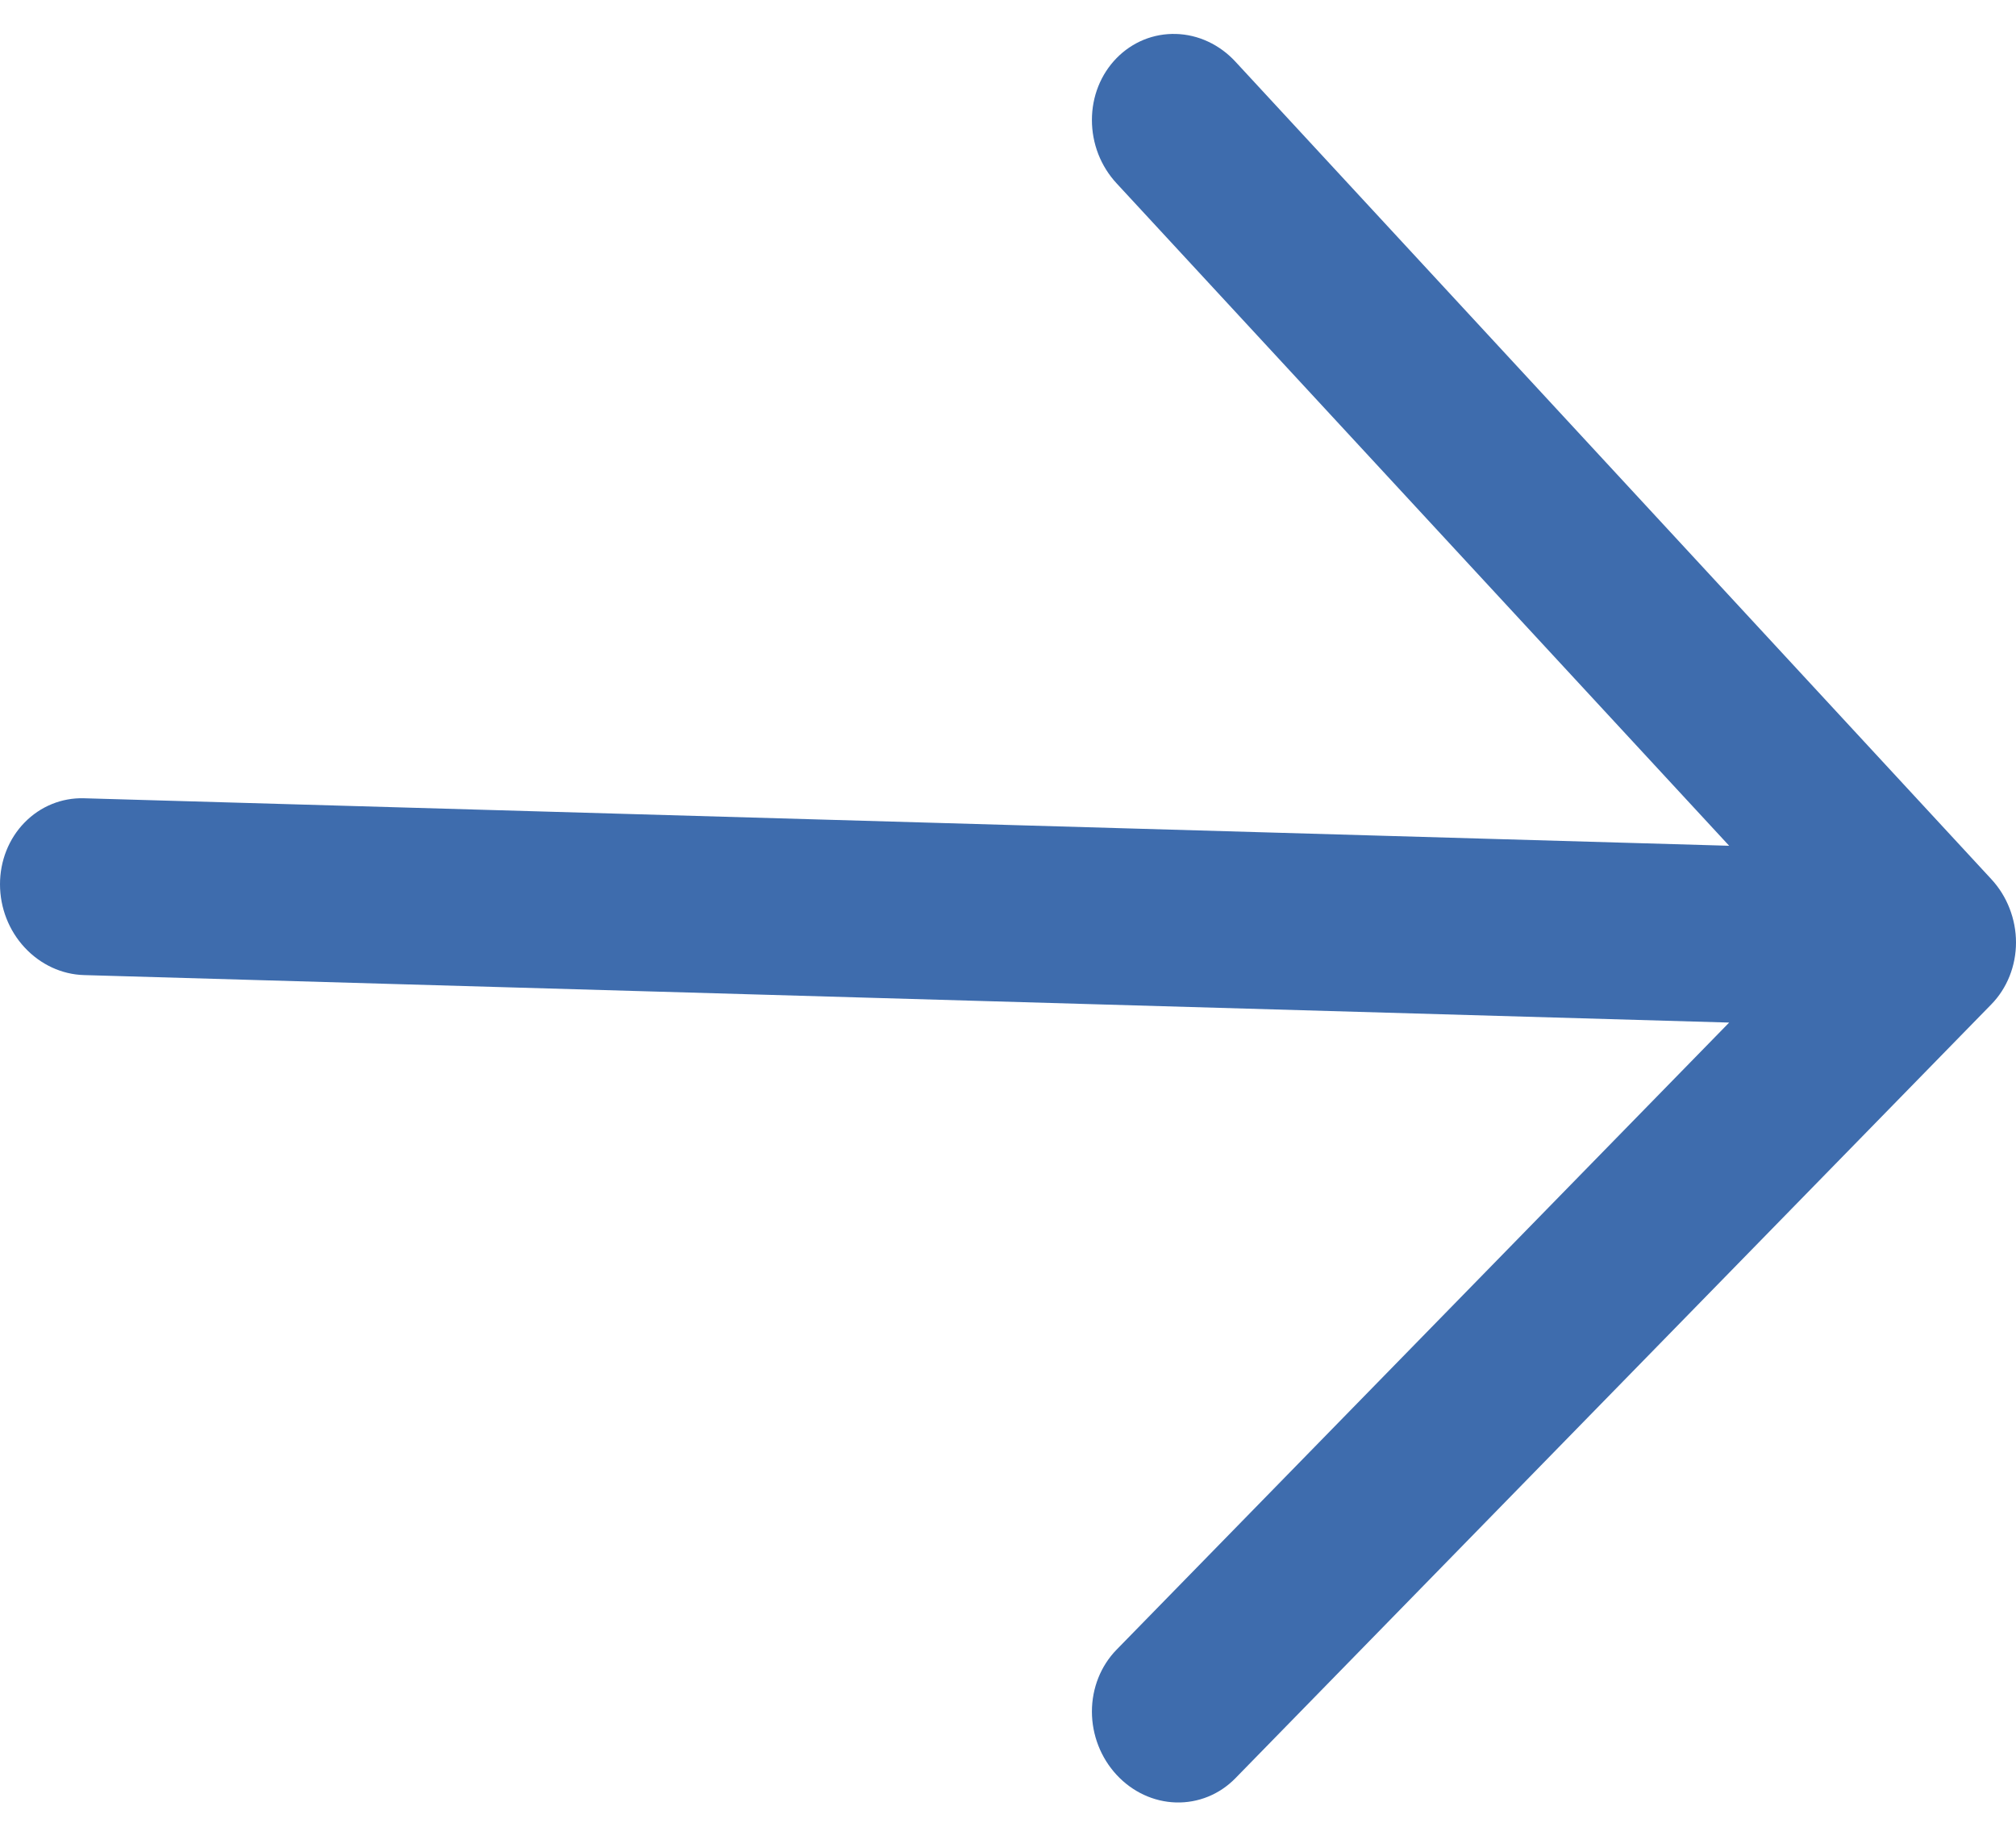 <svg width="32" height="29" viewBox="0 0 32 29" fill="none" xmlns="http://www.w3.org/2000/svg">
<path id="Vector" d="M17.723 0.923C17.599 1.05 17.5 1.202 17.433 1.371C17.366 1.539 17.332 1.721 17.332 1.905C17.332 2.09 17.366 2.273 17.433 2.446C17.5 2.618 17.599 2.776 17.723 2.91L27.447 13.427L1.333 12.673C0.98 12.663 0.641 12.801 0.391 13.057C0.14 13.313 -2.07147e-06 13.666 -2.07147e-06 14.038C-2.07147e-06 14.411 0.14 14.772 0.391 15.042C0.641 15.312 0.98 15.47 1.333 15.48L27.447 16.234L17.723 26.19C17.473 26.446 17.332 26.799 17.332 27.172C17.332 27.544 17.473 27.906 17.723 28.176C17.973 28.447 18.312 28.605 18.666 28.615C19.02 28.625 19.359 28.487 19.609 28.231L31.609 15.944C31.733 15.817 31.831 15.665 31.898 15.497C31.965 15.328 32 15.147 32 14.962C32 14.778 31.965 14.594 31.898 14.422C31.831 14.249 31.733 14.092 31.609 13.958L19.609 0.978C19.485 0.844 19.338 0.736 19.177 0.661C19.015 0.585 18.841 0.544 18.666 0.539C18.491 0.534 18.317 0.565 18.155 0.631C17.994 0.697 17.847 0.796 17.723 0.923Z" fill="#3E6CAD"/>
</svg>
